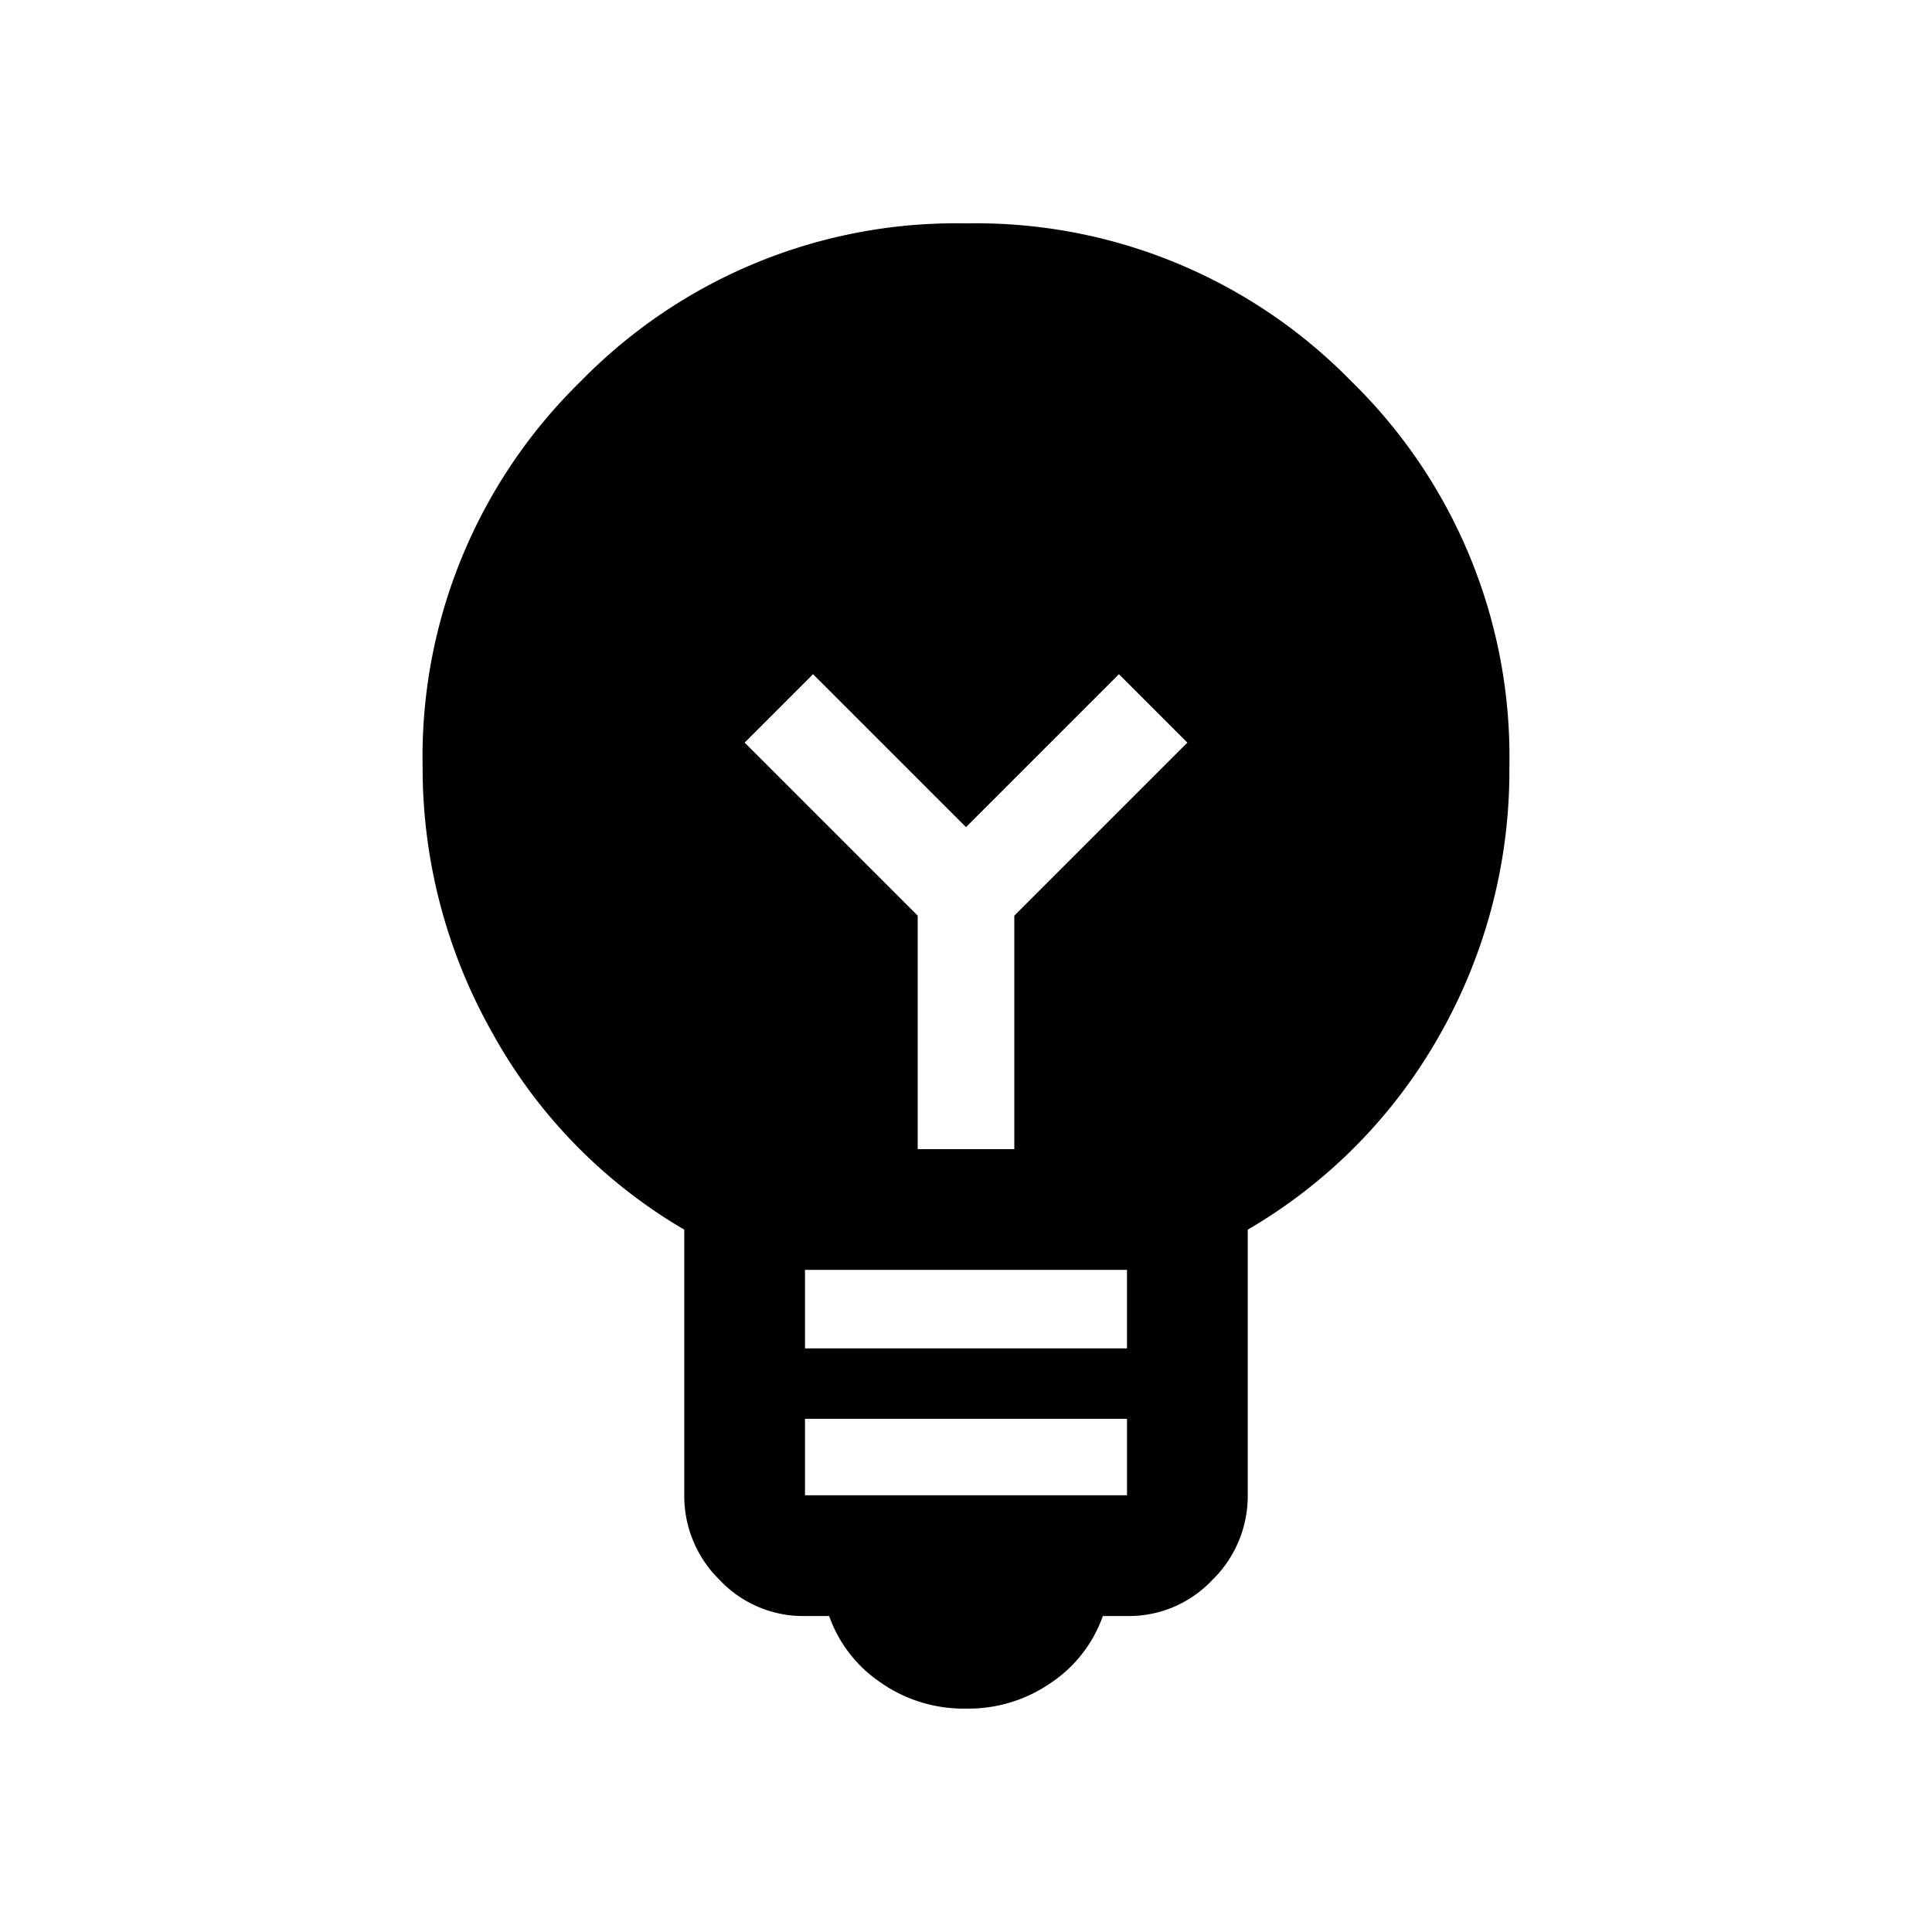 <svg id="Icon_Transaction_" data-name="Icon (Transaction))" xmlns="http://www.w3.org/2000/svg" width="24" height="24" viewBox="0 0 24 24">
  <rect id="Прямоугольник_1219" data-name="Прямоугольник 1219" width="24" height="24" fill="#fff" opacity="0"/>
  <path id="emoji_objects_FILL1_wght300_GRAD0_opsz24" d="M12,20.95a1.8,1.8,0,0,1-1.062-.325A1.665,1.665,0,0,1,10.3,19.8H10a1.425,1.425,0,0,1-1.062-.45A1.458,1.458,0,0,1,8.5,18.3V15a6.417,6.417,0,0,1-2.387-2.45,6.68,6.68,0,0,1-.863-3.3A6.512,6.512,0,0,1,7.213,4.463,6.512,6.512,0,0,1,12,2.5a6.515,6.515,0,0,1,4.788,1.963A6.513,6.513,0,0,1,18.75,9.25a6.643,6.643,0,0,1-.862,3.325A6.477,6.477,0,0,1,15.5,15v3.3a1.458,1.458,0,0,1-.438,1.05A1.425,1.425,0,0,1,14,19.8h-.3a1.665,1.665,0,0,1-.638.825A1.8,1.8,0,0,1,12,20.95ZM10,18.3h4v-.95H10Zm0-1.825h4V15.5H10ZM12.6,14V11.1l2.15-2.15L13.9,8.1,12,10,10.1,8.1l-.85.85L11.4,11.1V14Z" transform="translate(0 0.275)"/>
</svg>
